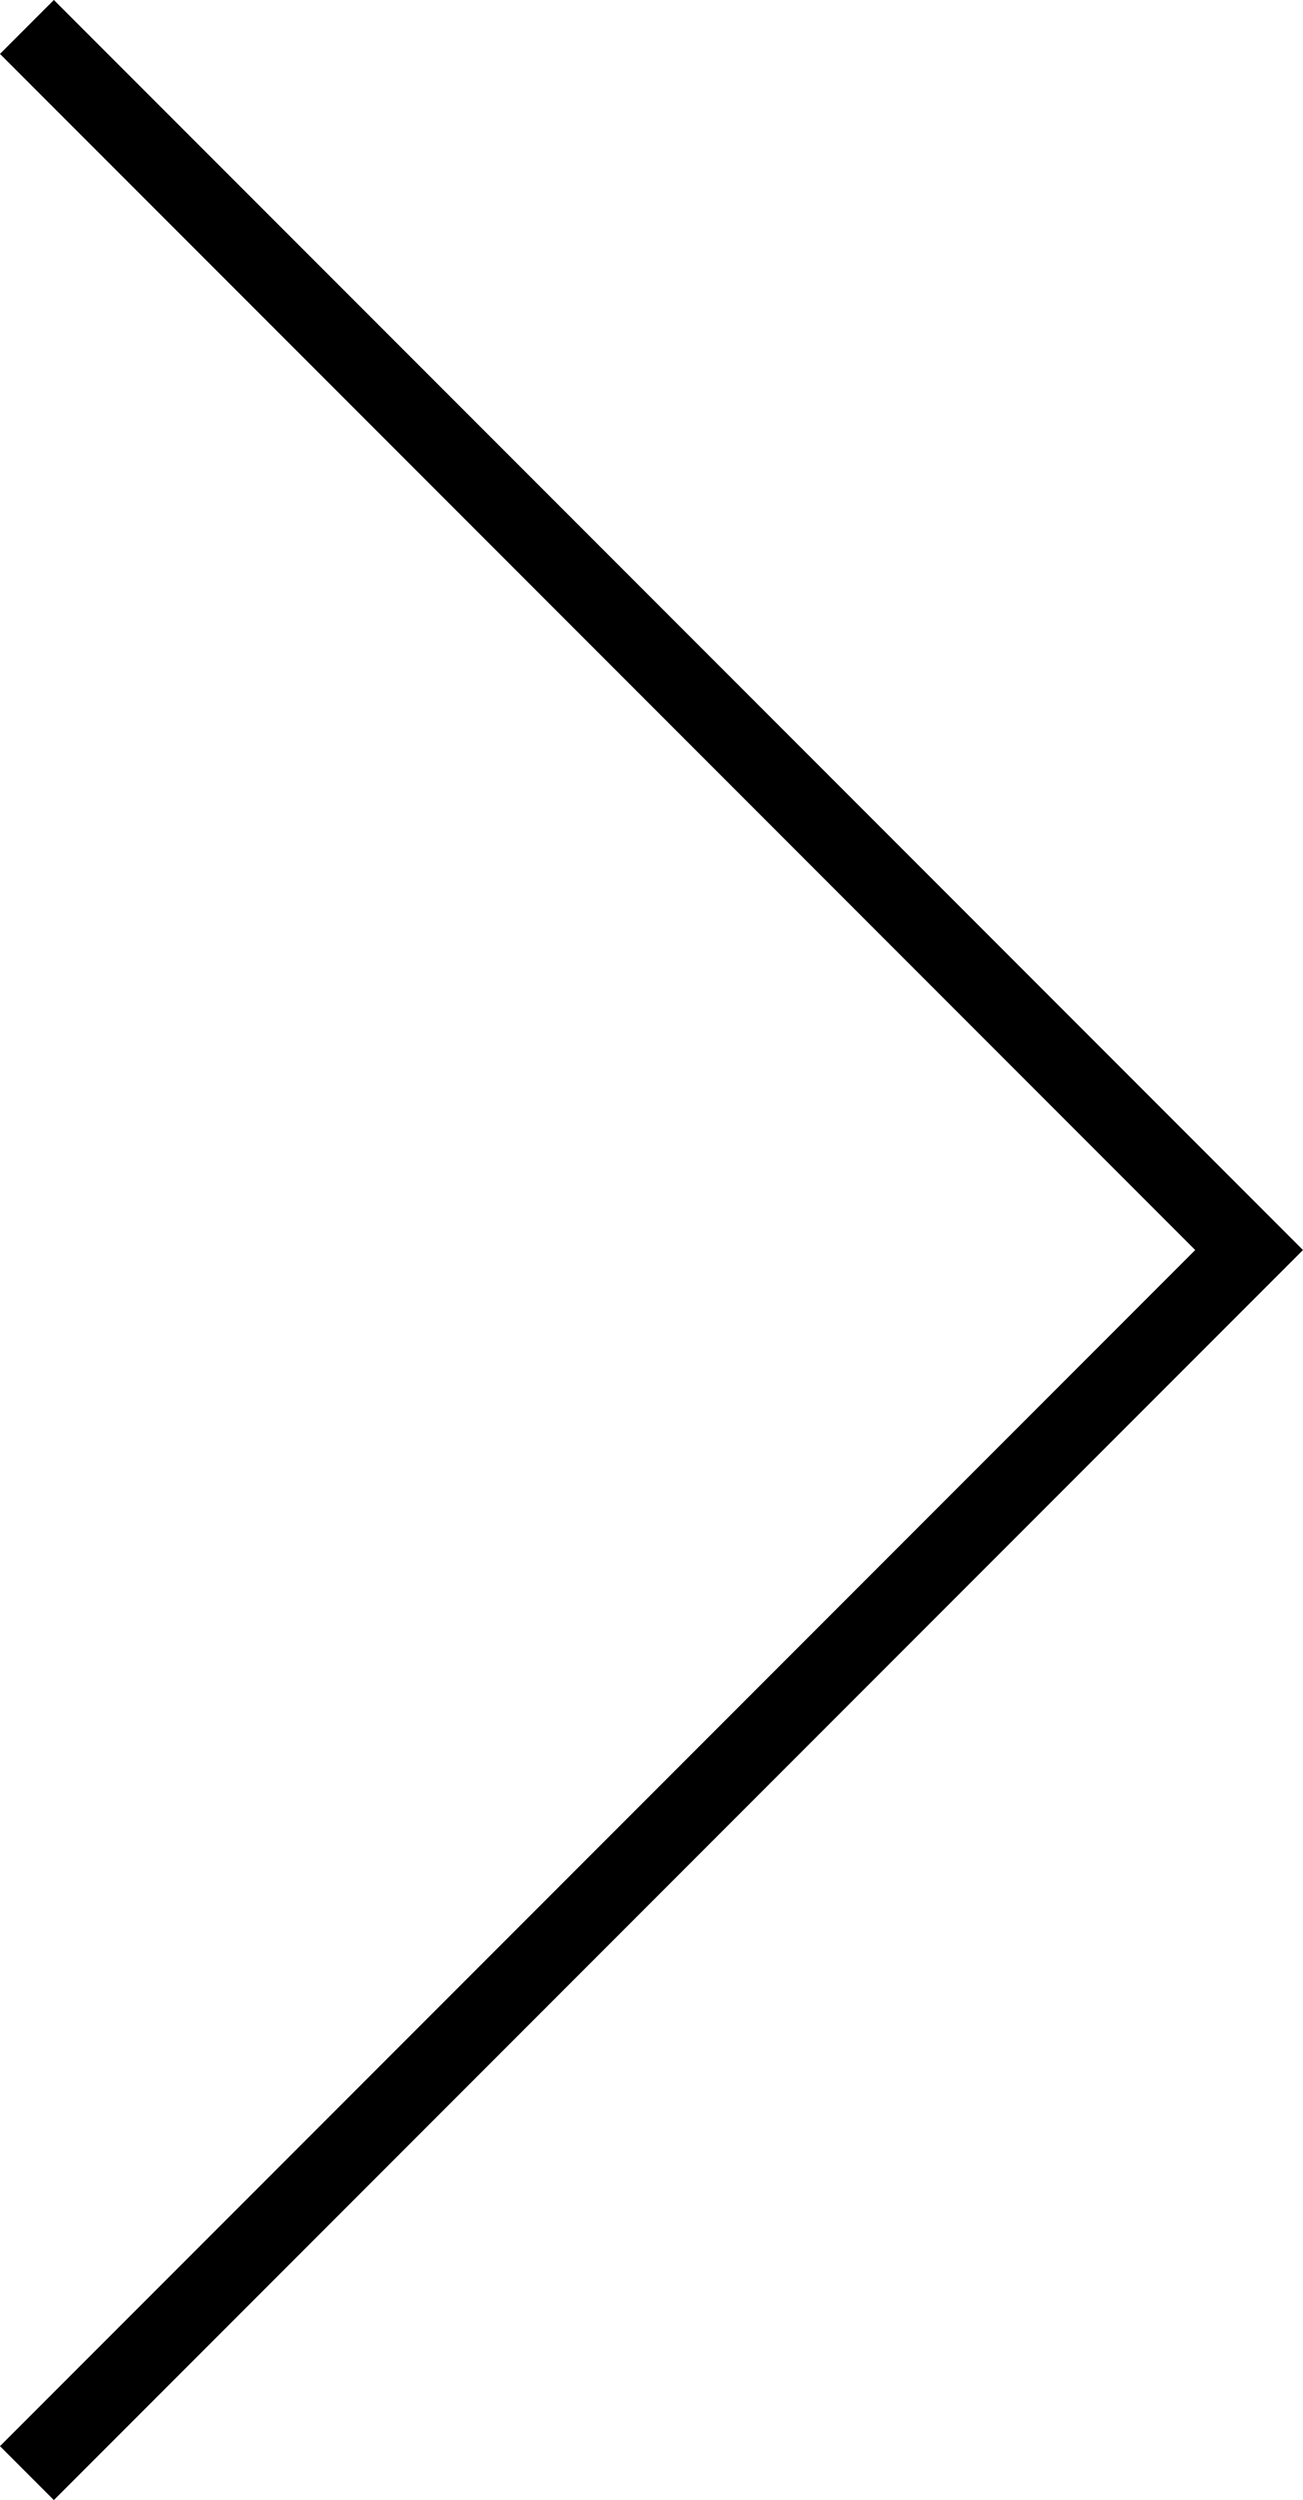 <svg xmlns="http://www.w3.org/2000/svg" width="25.646" height="49.17" viewBox="0 0 25.646 49.17"><path d="M1222.328,947l24.055,24.055-24.055,24.055" transform="translate(-1221.798 -946.47)" fill="none" stroke="#000" stroke-width="1.5"/></svg>